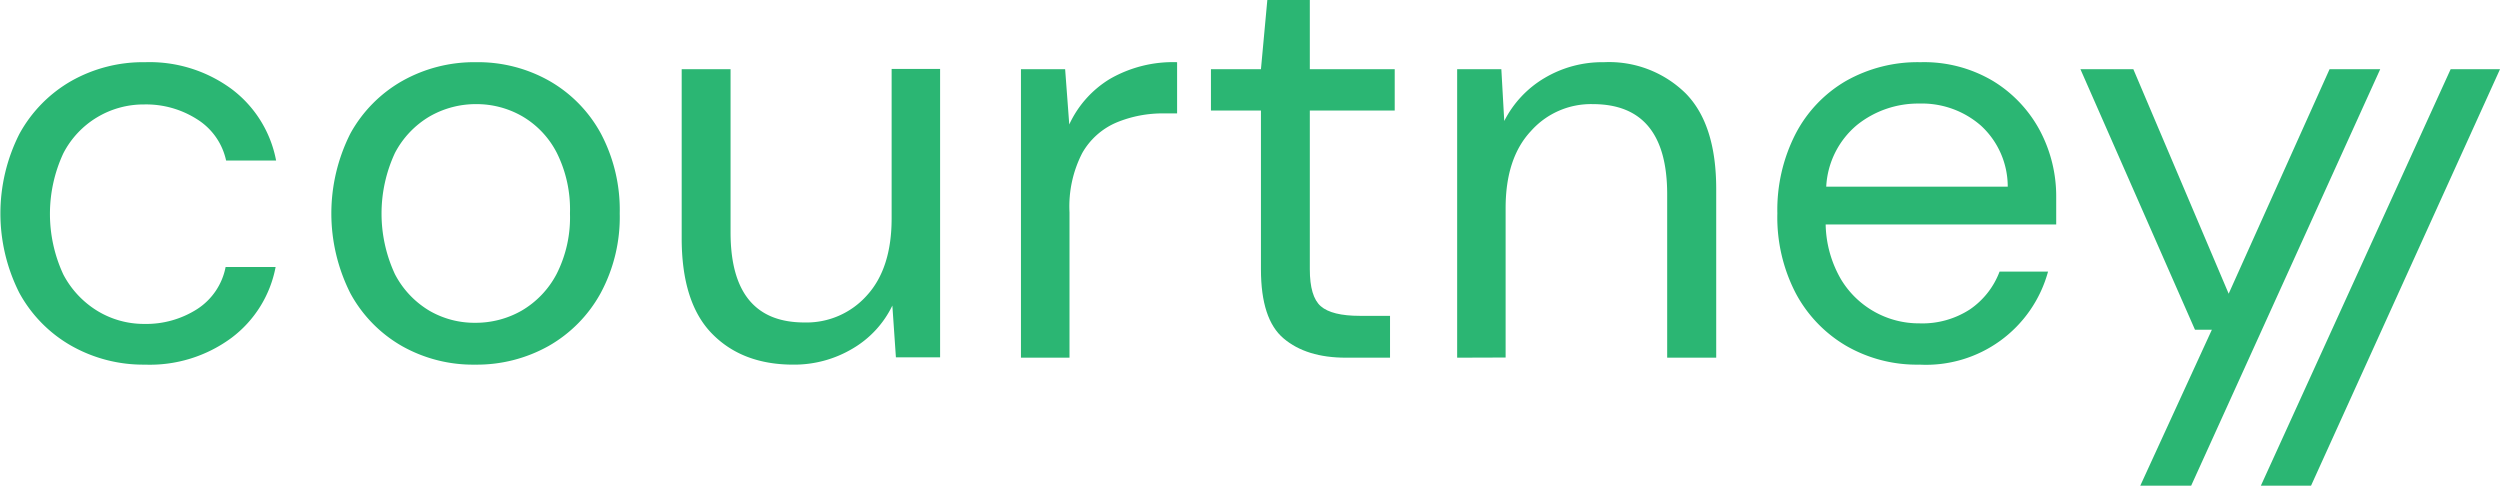 <svg id="Layer_1" data-name="Layer 1" xmlns="http://www.w3.org/2000/svg" viewBox="0 0 309.49 60.12"><defs><style>.cls-1{fill:#2bb673;}</style></defs><path class="cls-1" d="M99.54,414.38A18.07,18.07,0,0,1,90.36,412,16.76,16.76,0,0,1,84,405.49a21.8,21.8,0,0,1,0-19.65,16.85,16.85,0,0,1,6.41-6.56,18.07,18.07,0,0,1,9.18-2.34,17.12,17.12,0,0,1,10.69,3.32,14.4,14.4,0,0,1,5.51,8.85h-6.19A8,8,0,0,0,106,384a11.71,11.71,0,0,0-6.55-1.83,11.17,11.17,0,0,0-10,6.05,17.8,17.8,0,0,0,0,15,11.57,11.57,0,0,0,4.32,4.57,11.07,11.07,0,0,0,5.69,1.55,11.71,11.71,0,0,0,6.55-1.83,8,8,0,0,0,3.53-5.22h6.19a14.26,14.26,0,0,1-5.47,8.78A17,17,0,0,1,99.54,414.38Z" transform="translate(-81.61 -369.24)"/><path class="cls-1" d="M140.44,414.38a17.89,17.89,0,0,1-9.07-2.3,16.67,16.67,0,0,1-6.38-6.52,21.94,21.94,0,0,1,0-19.8,16.79,16.79,0,0,1,6.44-6.51,18.15,18.15,0,0,1,9.11-2.31,17.92,17.92,0,0,1,9.07,2.31,16.65,16.65,0,0,1,6.38,6.51,20.18,20.18,0,0,1,2.34,9.9,19.82,19.82,0,0,1-2.38,9.9,16.82,16.82,0,0,1-6.44,6.52A18.14,18.14,0,0,1,140.44,414.38Zm0-5.18a11.47,11.47,0,0,0,5.76-1.51,11.36,11.36,0,0,0,4.32-4.54,15.45,15.45,0,0,0,1.65-7.49,15.67,15.67,0,0,0-1.62-7.48,11.07,11.07,0,0,0-4.28-4.54,11.33,11.33,0,0,0-5.69-1.51,11.47,11.47,0,0,0-5.76,1.51,11.36,11.36,0,0,0-4.32,4.54,17.8,17.8,0,0,0,0,15,11.36,11.36,0,0,0,4.29,4.54A11.1,11.1,0,0,0,140.44,409.2Z" transform="translate(-81.61 -369.24)"/><path class="cls-1" d="M179.82,414.38q-6.33,0-10.08-3.85T166,398.69V377.81h6.05V398q0,11.16,9.14,11.16a10,10,0,0,0,7.74-3.35q3.06-3.35,3.06-9.54v-18.5h6v35.71h-5.47l-.44-6.41a12.43,12.43,0,0,1-4.93,5.33A14.12,14.12,0,0,1,179.82,414.38Z" transform="translate(-81.61 -369.24)"/><path class="cls-1" d="M208,413.52V377.81h5.47l.51,6.84a12.91,12.91,0,0,1,5-5.62,15.63,15.63,0,0,1,8.35-2.09v6.34h-1.65a14.86,14.86,0,0,0-5.84,1.12,8.86,8.86,0,0,0-4.25,3.78,14.42,14.42,0,0,0-1.58,7.34v18Z" transform="translate(-81.61 -369.24)"/><path class="cls-1" d="M248.22,413.52q-4.89,0-7.7-2.38c-1.88-1.58-2.81-4.43-2.81-8.56V382.92h-6.19v-5.11h6.19l.79-8.57h5.26v8.57h10.51v5.11H243.76v19.66c0,2.25.45,3.78,1.36,4.57s2.52,1.19,4.83,1.19h3.74v5.18Z" transform="translate(-81.61 -369.24)"/><path class="cls-1" d="M262,413.52V377.81h5.47l.36,6.41a13,13,0,0,1,5-5.33,14,14,0,0,1,7.35-1.95,13.52,13.52,0,0,1,10.11,3.86q3.78,3.84,3.78,11.84v20.88H288V393.29q0-11.16-9.21-11.16a9.93,9.93,0,0,0-7.67,3.35Q268,388.82,268,395v18.5Z" transform="translate(-81.61 -369.24)"/><path class="cls-1" d="M319.21,414.38a17.48,17.48,0,0,1-9.07-2.34,16.55,16.55,0,0,1-6.23-6.51,20.38,20.38,0,0,1-2.27-9.87,20.62,20.62,0,0,1,2.24-9.82,16.19,16.19,0,0,1,6.22-6.56,18,18,0,0,1,9.26-2.34,16.69,16.69,0,0,1,9,2.34,16,16,0,0,1,5.8,6.16,17.34,17.34,0,0,1,2,8.21c0,.53,0,1.05,0,1.58s0,1.13,0,1.8H307.62a14,14,0,0,0,1.91,6.81,11.26,11.26,0,0,0,9.68,5.43,10.79,10.79,0,0,0,6.27-1.73,9.88,9.88,0,0,0,3.67-4.68h6a15.65,15.65,0,0,1-15.91,11.52Zm0-32.32a12.1,12.1,0,0,0-7.67,2.62,10.63,10.63,0,0,0-3.85,7.67h22.47a10.24,10.24,0,0,0-3.32-7.56A11.1,11.1,0,0,0,319.21,382.06Z" transform="translate(-81.61 -369.24)"/><path class="cls-1" d="M346.57,429.36l8.86-19.3h-2.09l-14.18-32.25h6.55l11.8,27.79L370,377.81h6.27l-23.4,51.55Z" transform="translate(-81.61 -369.24)"/><polygon class="cls-1" points="303.38 8.57 279.89 60.12 286.1 60.12 309.49 8.57 303.38 8.57"/></svg>